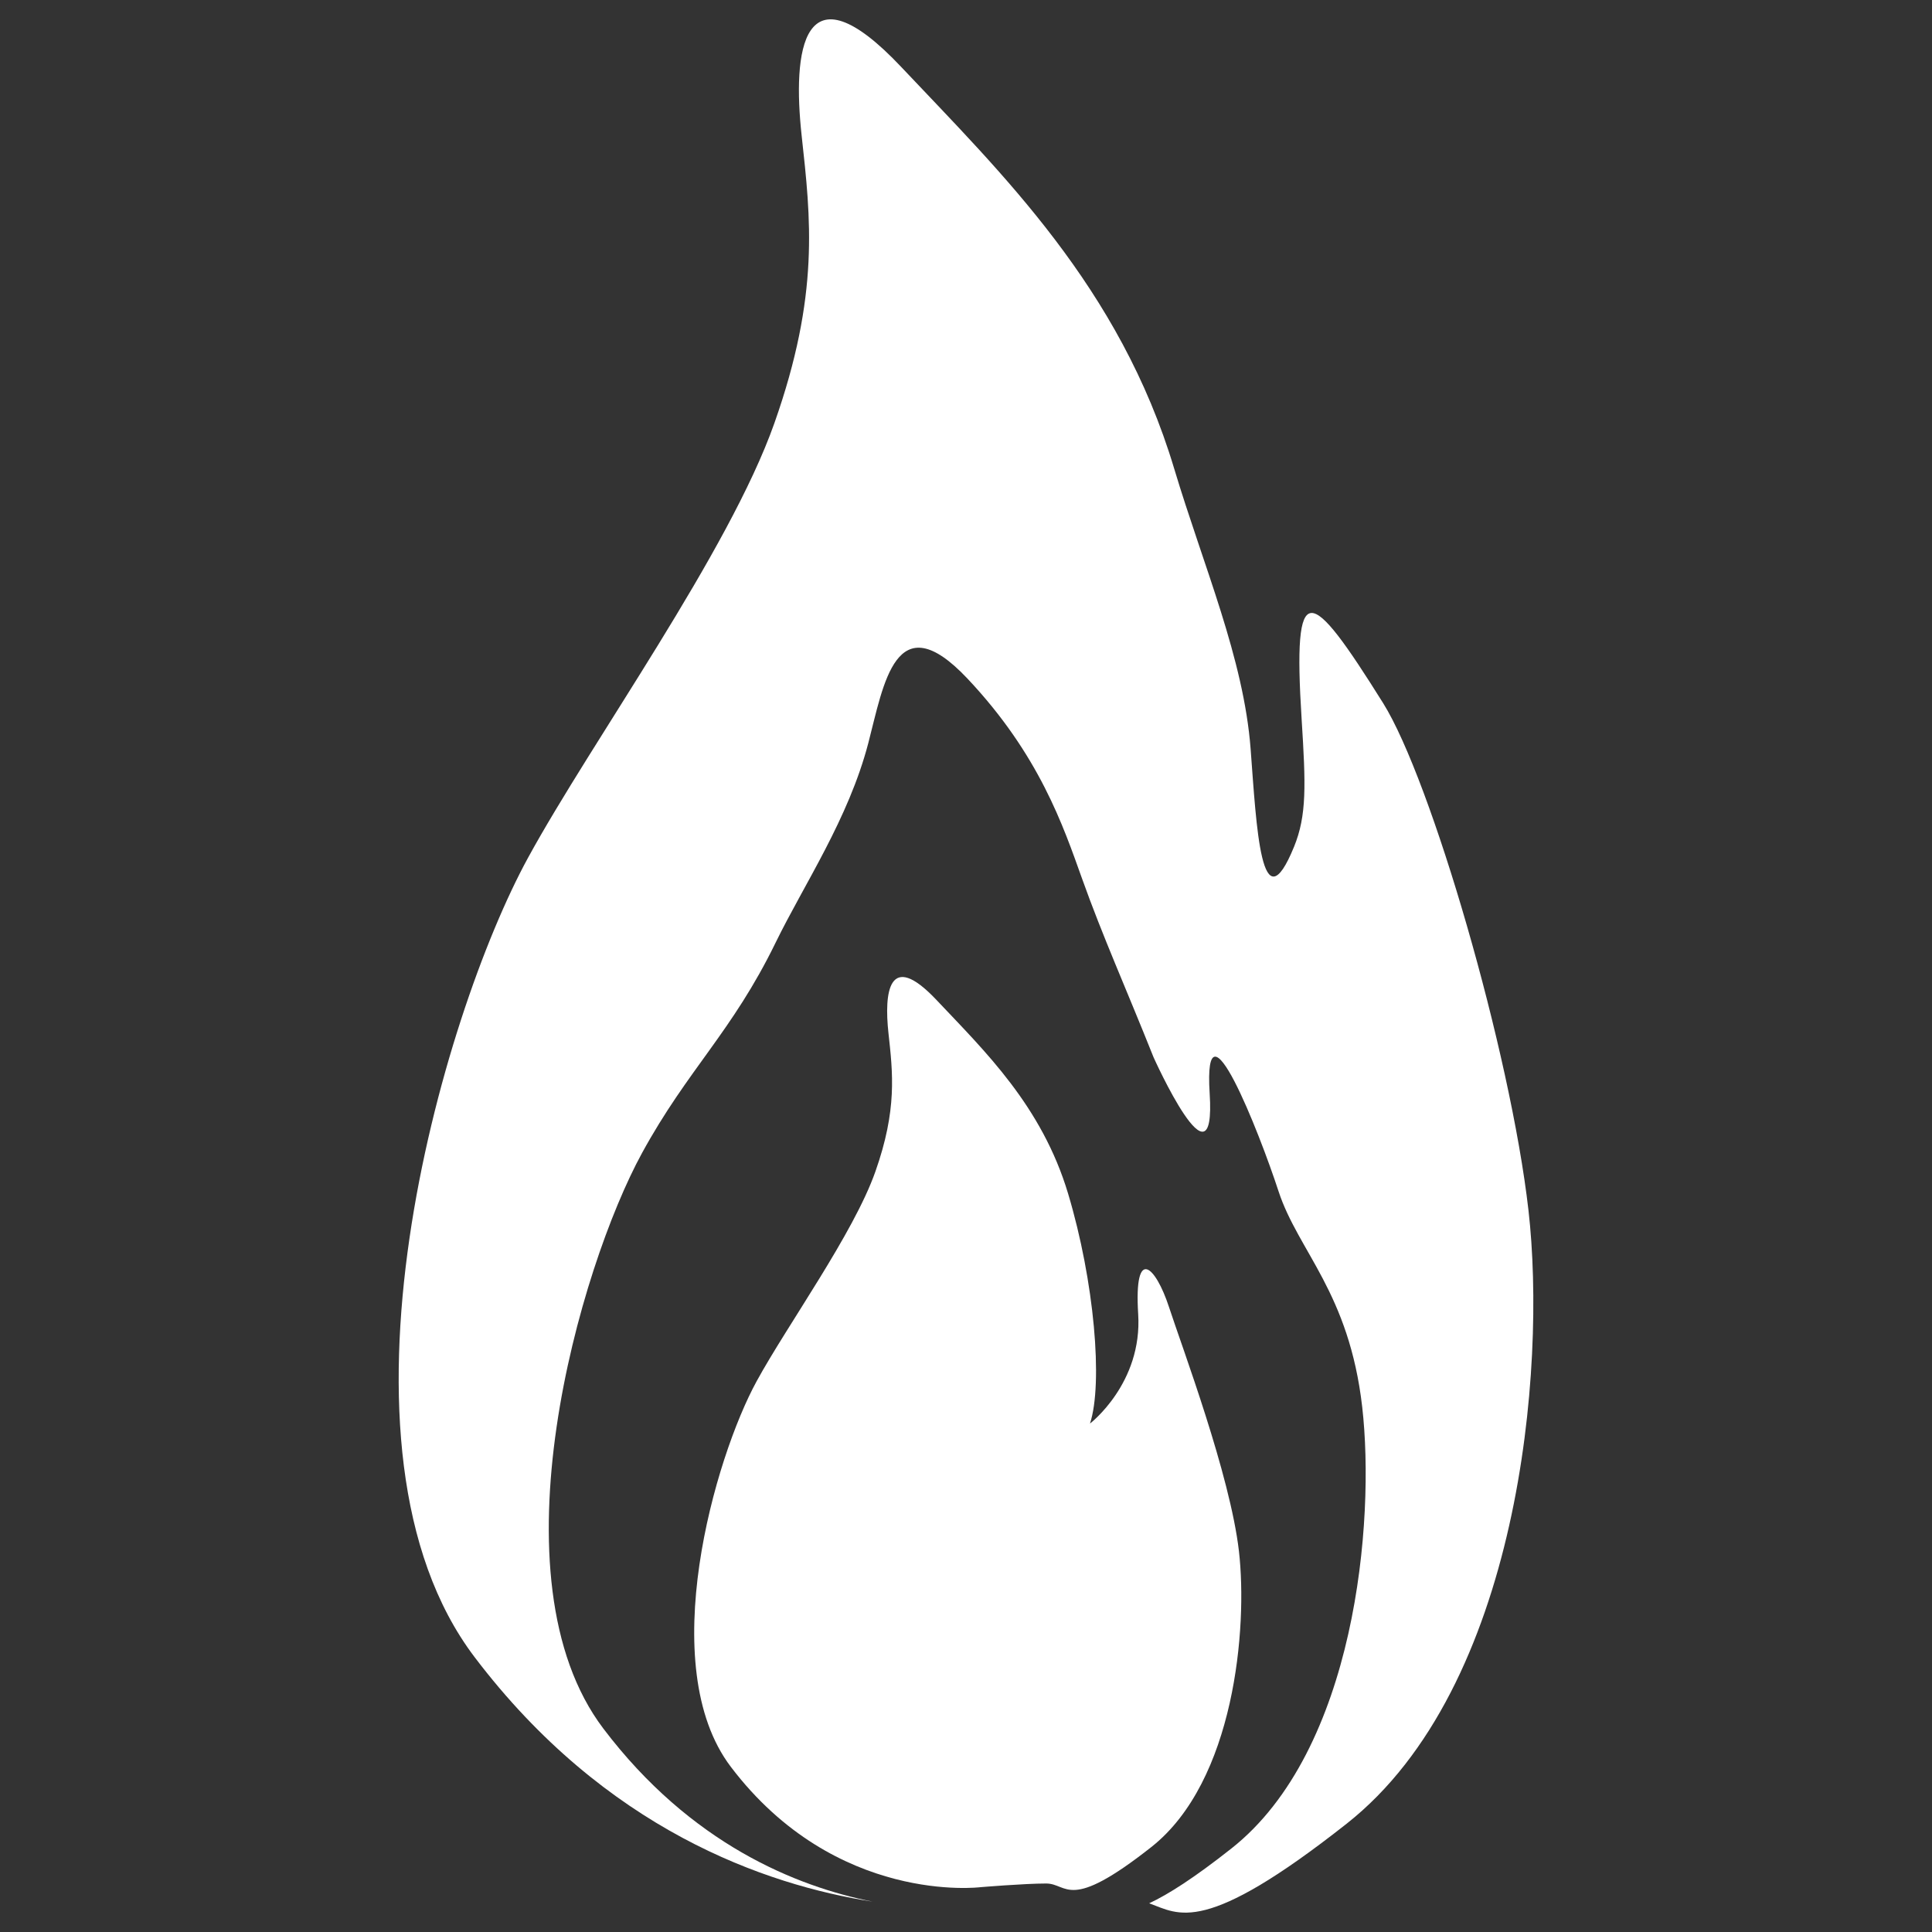 <?xml version="1.0" encoding="utf-8"?>
<!-- Generator: Adobe Illustrator 16.0.0, SVG Export Plug-In . SVG Version: 6.00 Build 0)  -->
<!DOCTYPE svg PUBLIC "-//W3C//DTD SVG 1.1//EN" "http://www.w3.org/Graphics/SVG/1.1/DTD/svg11.dtd">
<svg version="1.1" id="Layer_1" xmlns="http://www.w3.org/2000/svg" xmlns:xlink="http://www.w3.org/1999/xlink" x="0px" y="0px"
	 width="50px" height="50px" viewBox="0 0 50 50" enable-background="new 0 0 50 50" xml:space="preserve">
<rect x="0" y="0" width="50" height="50" fill="#333333" stroke="none"/>
<g>
	<path fill="#FFFFFF" d="M39.557,31.325c-0.469-4.114-2.523-11.146-3.761-13.127c-1.911-3.054-2.345-3.308-2.11,0.414
		c0.108,1.707,0.135,2.491-0.197,3.304c-0.853,2.088-0.971-0.522-1.123-2.532c-0.178-2.344-1.219-4.727-1.979-7.258
		c-1.41-4.701-4.467-7.641-7.054-10.383c-2.586-2.744-2.822-0.392-2.587,1.762c0.236,2.155,0.471,4.115-0.705,7.446
		c-1.176,3.33-4.72,8.22-6.373,11.243c-2.24,4.097-5.487,15.282-1.387,20.69c3.384,4.465,7.528,5.898,10.304,6.331
		c-1.979-0.394-4.709-1.496-6.969-4.478c-2.952-3.893-0.614-11.945,0.999-14.896c1.19-2.176,2.331-3.133,3.459-5.448
		c0.738-1.512,1.884-3.198,2.397-5.16c0.398-1.522,0.704-3.647,2.566-1.672c1.863,1.975,2.481,3.822,2.967,5.179
		c0.541,1.514,1.122,2.799,1.851,4.625c0,0,1.622,3.613,1.451,0.935c-0.169-2.681,1.277,0.982,1.783,2.532
		c0.509,1.552,1.826,2.62,2.165,5.582c0.338,2.962-0.17,8.887-3.386,11.425c-0.96,0.758-1.632,1.187-2.127,1.418
		c0.778,0.283,1.413,0.856,5.114-2.063C39.322,43.667,40.028,35.439,39.557,31.325z"/>
	<path fill="#FFFFFF" d="M32.064,40.147c-0.228-1.982-1.475-5.29-1.813-6.328c-0.341-1.04-0.907-1.605-0.795,0.188
		c0.114,1.794-1.247,2.834-1.247,2.834c0.341-1.039,0.113-3.685-0.567-5.951c-0.68-2.268-2.154-3.685-3.401-5.006
		c-1.247-1.323-1.361-0.19-1.248,0.85c0.114,1.039,0.228,1.983-0.339,3.589s-2.276,3.966-3.072,5.423
		c-1.081,1.976-2.646,7.369-0.67,9.977c2.721,3.589,6.463,3.117,6.463,3.117s1.134-0.095,1.7-0.095c0.567,0,0.567,0.756,2.723-0.945
		C31.951,46.1,32.291,42.132,32.064,40.147z"/>
</g>
</svg>
